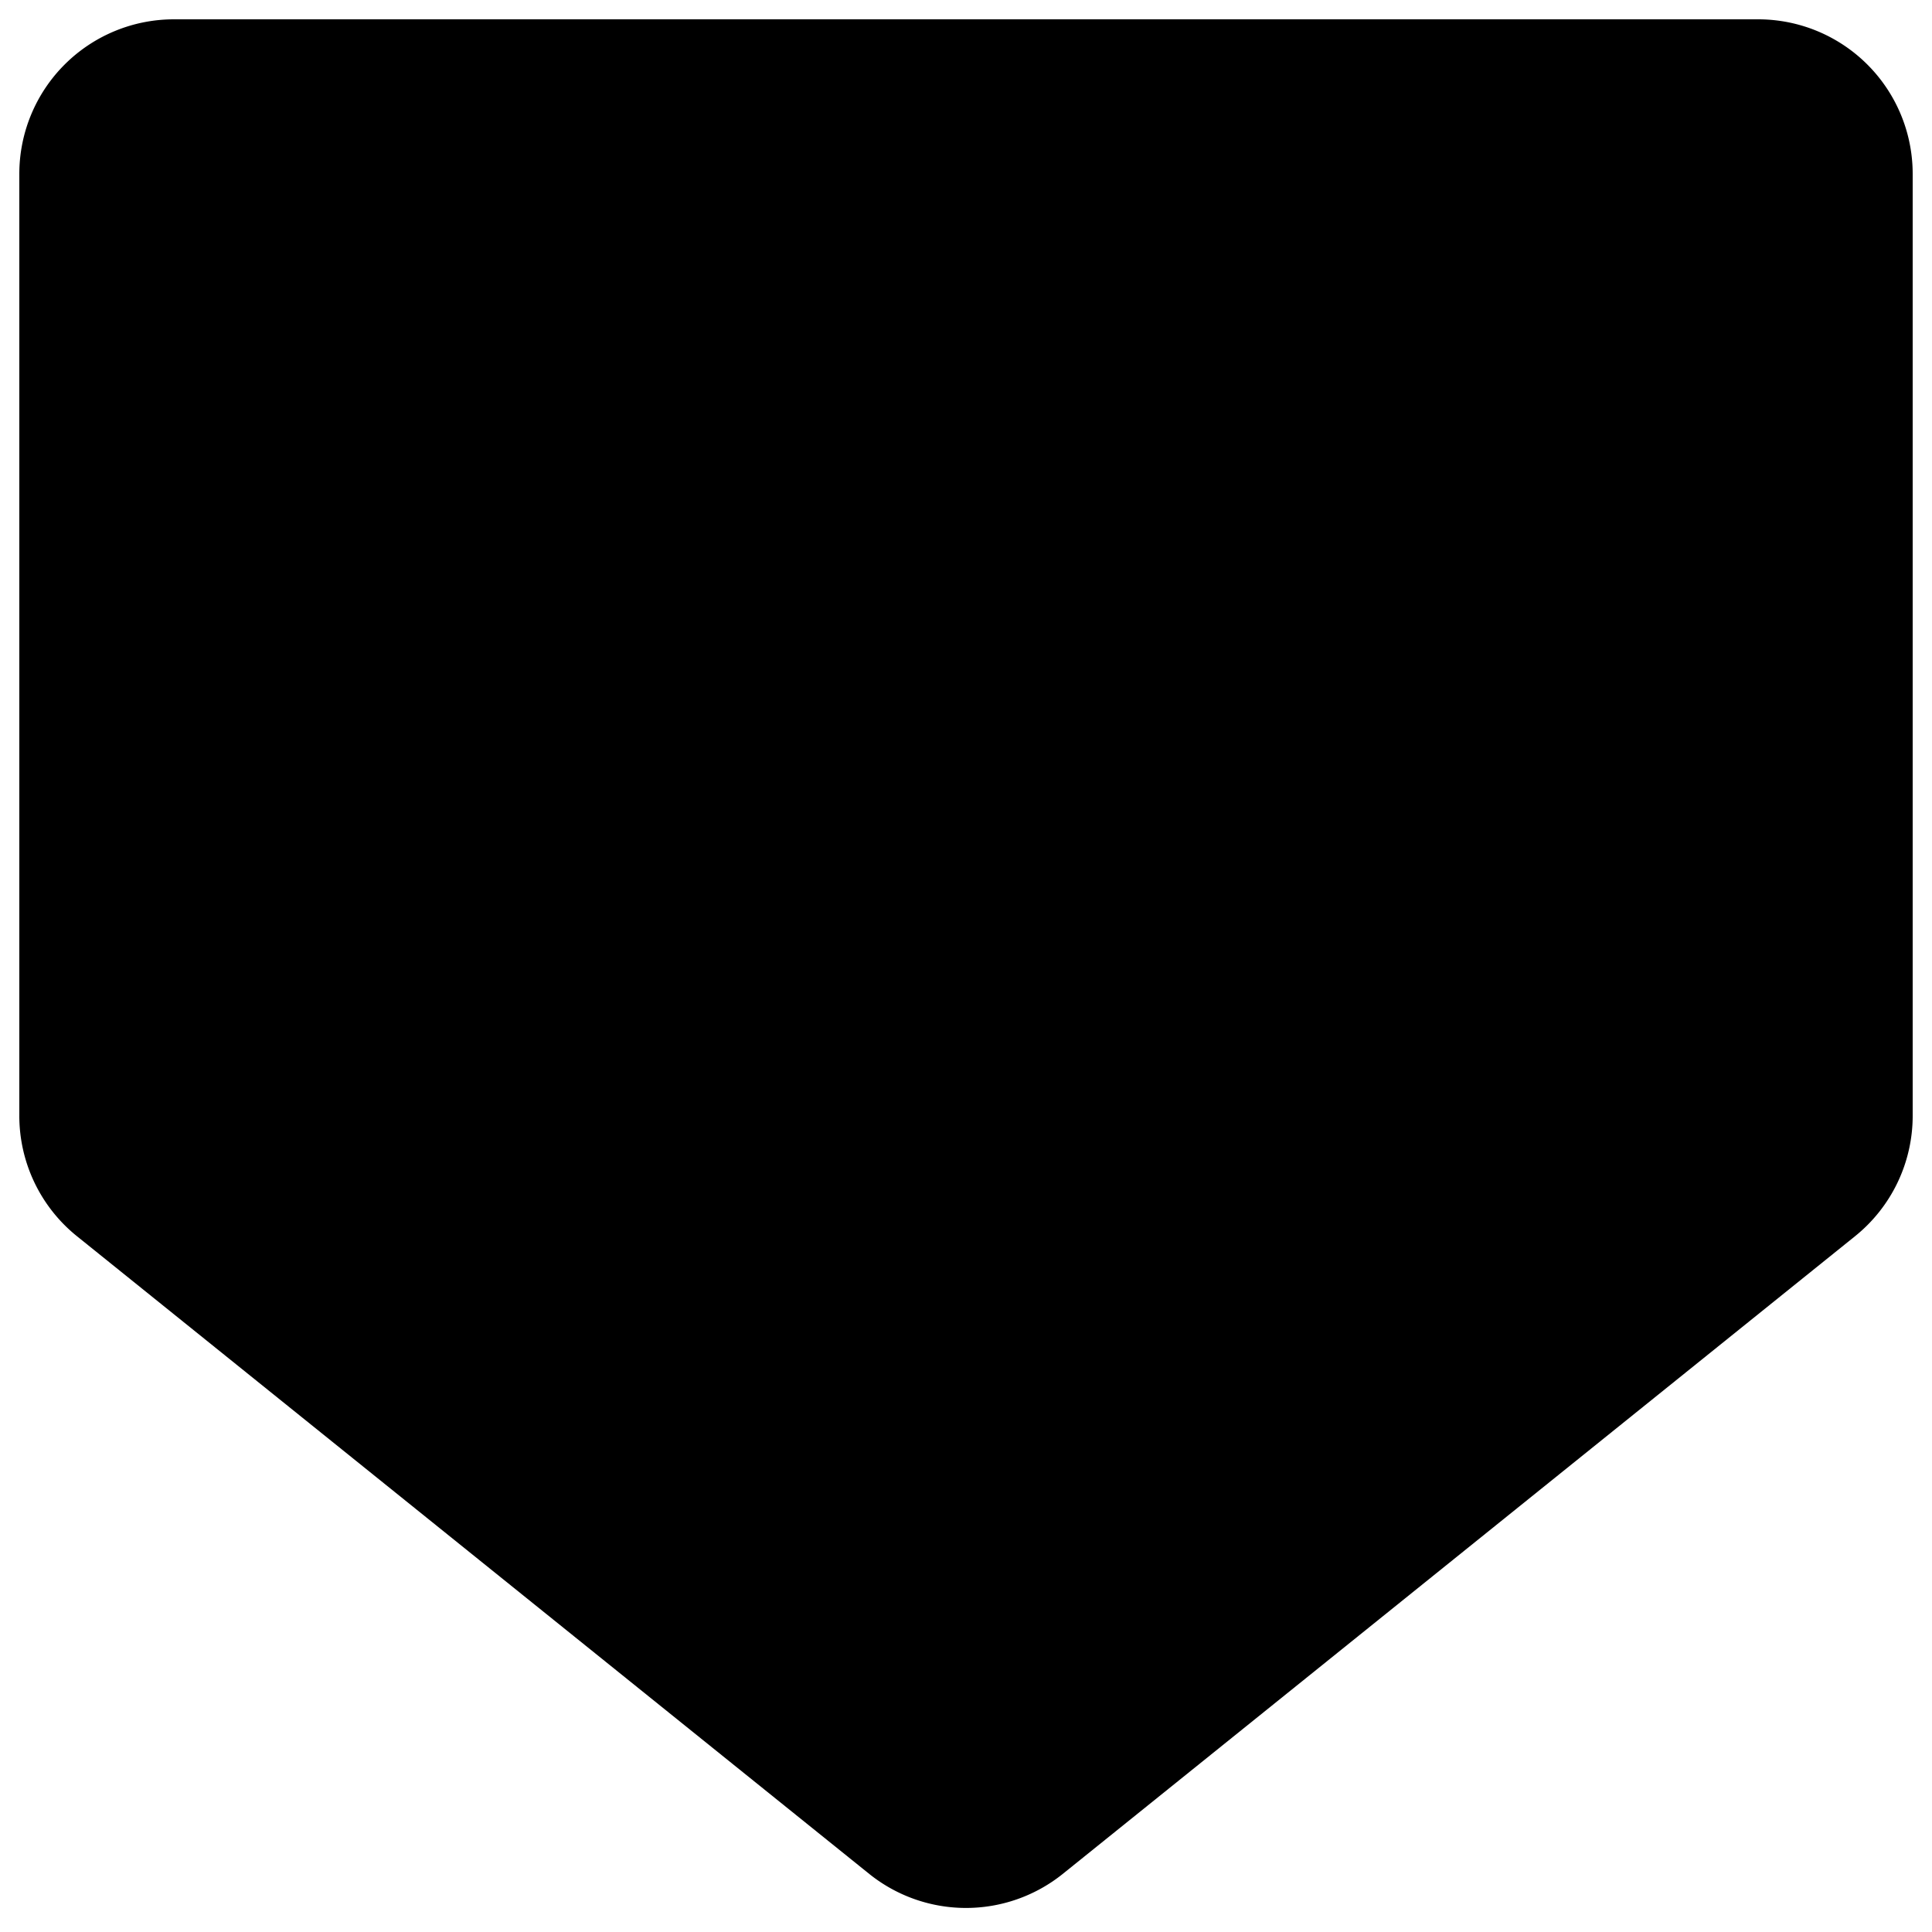 <svg width="100" height="100" viewBox="0 0 100 100" xmlns="http://www.w3.org/2000/svg">
  <path d="M9 1h82a8 8 0 0 1 8 8v48.7a8 8 0 0 1-3 6.3L55 97a8 8 0 0 1-10 0L4 64a8 8 0 0 1-3-6.3V9a8 8 0 0 1 8-8z" />
</svg>

